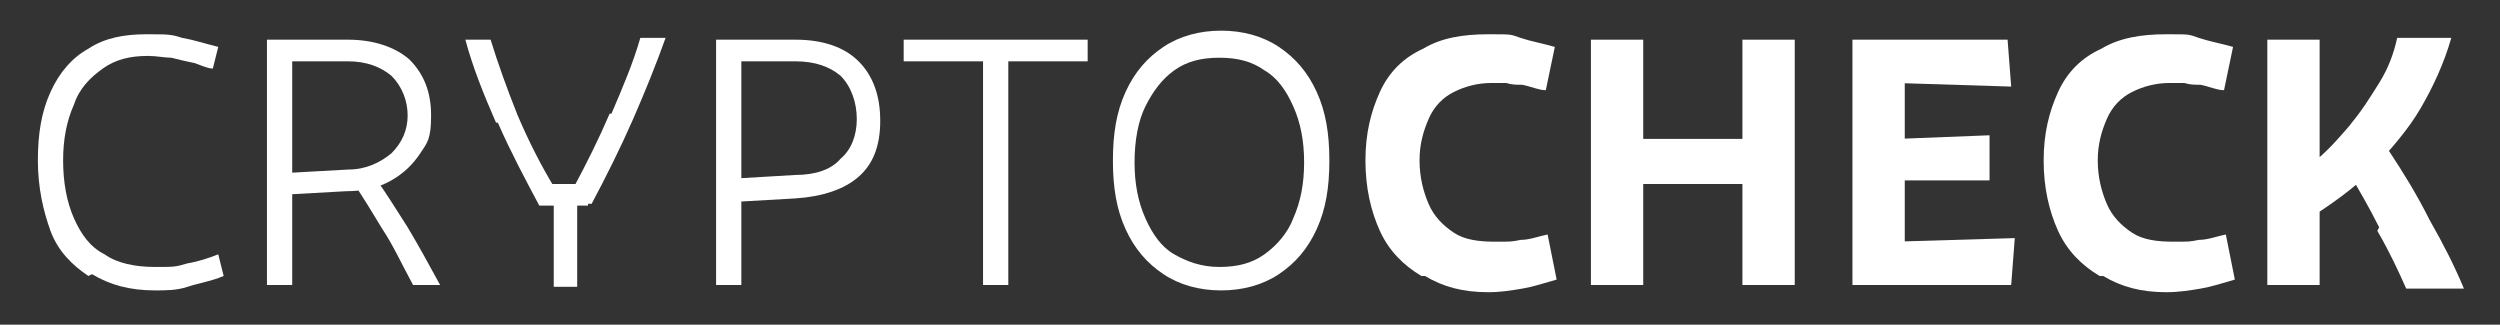 <?xml version="1.0" encoding="UTF-8"?>
<svg xmlns="http://www.w3.org/2000/svg" version="1.1" viewBox="0 0 138.6 18">
  <rect x="0" y="0" width="138.6" height="18" fill="#333333" stroke="none"/>
  <path fill="#fff" d="M4.9,15.3c-.9-.6-1.7-1.4-2.1-2.5s-.7-2.4-.7-3.9.2-2.7.7-3.8,1.2-1.9,2.1-2.4c.9-.6,2-.8,3.2-.8s1.4,0,2,.2c.6.1,1.2.3,2,.5l-.3,1.2c-.3,0-.7-.2-1-.3-.5-.1-.9-.2-1.3-.3-.4,0-.8-.1-1.3-.1-1,0-1.8.2-2.5.7-.7.5-1.3,1.1-1.6,2-.4.9-.6,1.9-.6,3.1s.2,2.3.6,3.2c.4.9.9,1.6,1.7,2,.7.5,1.7.7,2.8.7s1.1,0,1.8-.2c.6-.1,1.2-.3,1.7-.5l.3,1.2c-.7.3-1.4.4-2,.6s-1.2.2-1.8.2c-1.4,0-2.5-.3-3.5-.9Z"/>
  <path fill="#fff" d="M14.8,4.1v-.5h0v-1.4h1.4v13.6h-1.4V4.1ZM15.7,9.6l3.6-.2c1,0,1.8-.4,2.4-.9.6-.6.9-1.3.9-2.1s-.3-1.6-.9-2.2c-.6-.5-1.4-.8-2.4-.8h-3.5l.4-1.2h3.1c1.4,0,2.6.4,3.4,1.1.8.8,1.2,1.8,1.2,3.1s-.2,1.5-.6,2.1c-.4.6-.9,1.1-1.6,1.5-.7.4-1.5.6-2.5.6l-3.6.2v-1.2ZM21.2,12.7c-.6-1-1.1-1.8-1.5-2.4l1.2-.3c.5.7,1,1.5,1.7,2.6.6,1,1.2,2.1,1.8,3.2h-1.5c-.6-1.1-1.1-2.2-1.7-3.1Z"/>
  <path fill="#fff" d="M27.5,6.8c-.7-1.6-1.3-3.1-1.7-4.6h1.4c.4,1.3.9,2.7,1.5,4.2.6,1.4,1.3,2.8,2.1,4.1v.9s-.9,0-.9,0c-.8-1.5-1.6-3-2.3-4.6ZM30,10.2h2.6v1.2h-2.6v-1.2ZM30.8,11.3h1.2v4.6c.1,0-1.3,0-1.3,0v-4.6ZM33.9,6.3c.6-1.4,1.2-2.8,1.6-4.2h1.4c-.5,1.4-1.1,2.9-1.8,4.5s-1.5,3.2-2.3,4.7h-1v-.9c.7-1.3,1.4-2.7,2-4.1Z"/>
  <path fill="#fff" d="M39.7,4.1v-.5h0v-1.4h1.4v13.6h-1.4V4.1ZM40.7,9.9l3.4-.2c1.1,0,2-.3,2.5-.9.6-.5.9-1.3.9-2.2s-.3-1.8-.9-2.4c-.6-.5-1.4-.8-2.5-.8h-3.3l.3-1.2h3c1.5,0,2.7.4,3.5,1.2.8.8,1.2,1.9,1.2,3.3s-.4,2.4-1.2,3.1c-.8.7-2,1.1-3.5,1.2l-3.5.2v-1.2Z"/>
  <path fill="#fff" d="M54.5,3.4h-4.4v-1.2h10.2v1.2h-4.4v12.4h-1.4V3.4Z"/>
  <path fill="#fff" d="M64.5,15.2c-.9-.6-1.6-1.4-2.1-2.5-.5-1.1-.7-2.3-.7-3.8s.2-2.7.7-3.8c.5-1.1,1.2-1.9,2.1-2.5.9-.6,2-.9,3.2-.9s2.3.3,3.2.9c.9.6,1.6,1.4,2.1,2.5.5,1.1.7,2.3.7,3.8s-.2,2.7-.7,3.8c-.5,1.1-1.2,1.9-2.1,2.5s-2,.9-3.2.9-2.3-.3-3.2-.9ZM70.1,14.1c.7-.5,1.3-1.2,1.6-2,.4-.9.6-1.9.6-3.1s-.2-2.2-.6-3.1c-.4-.9-.9-1.6-1.6-2-.7-.5-1.5-.7-2.5-.7s-1.8.2-2.5.7c-.7.5-1.2,1.2-1.6,2s-.6,1.9-.6,3.1.2,2.2.6,3.1c.4.9.9,1.6,1.6,2s1.5.7,2.5.7,1.8-.2,2.5-.7Z"/>
  <path fill="#fff" d="M78.8,15.3c-1-.6-1.8-1.4-2.3-2.5-.5-1.1-.8-2.4-.8-3.9s.3-2.7.8-3.8,1.3-1.9,2.4-2.4c1-.6,2.2-.8,3.6-.8s1.2,0,1.8.2,1.2.3,1.9.5l-.5,2.4c-.4,0-.8-.2-1.3-.3-.3,0-.6,0-.9-.1-.3,0-.5,0-.8,0-.8,0-1.5.2-2.1.5-.6.3-1.1.8-1.4,1.5s-.5,1.4-.5,2.3.2,1.7.5,2.4c.3.7.8,1.2,1.4,1.6s1.4.5,2.3.5.9,0,1.4-.1c.5,0,1-.2,1.5-.3l.5,2.5c-.7.2-1.3.4-1.9.5-.6.1-1.2.2-1.9.2-1.4,0-2.5-.3-3.5-.9Z"/>
  <path fill="#fff" d="M88.2,2.2h2.9v13.6h-2.9V2.2ZM89.1,7.7h9.3v2.5h-9.3v-2.5ZM96.6,2.2h2.9v13.6h-2.9V2.2Z"/>
  <path fill="#fff" d="M102.7,5.3v-3.1h2.9v13.6h-2.9V5.3ZM102.8,2.2h2.2v2.2l-2.2.5v-2.7ZM105,13.4l6.7-.2-.2,2.6h-7.9l1.4-2.4ZM105,4.6l.3-2.4h6l.2,2.6-6.4-.2ZM105.2,9.9v-2.2l5.1-.2v2.5h-5.1Z"/>
  <path fill="#fff" d="M116.4,15.3c-1-.6-1.8-1.4-2.3-2.5-.5-1.1-.8-2.4-.8-3.9s.3-2.7.8-3.8,1.3-1.9,2.4-2.4c1-.6,2.2-.8,3.6-.8s1.2,0,1.8.2,1.2.3,1.9.5l-.5,2.4c-.4,0-.8-.2-1.3-.3-.3,0-.6,0-.9-.1-.3,0-.5,0-.8,0-.8,0-1.5.2-2.1.5-.6.3-1.1.8-1.4,1.5s-.5,1.4-.5,2.3.2,1.7.5,2.4c.3.7.8,1.2,1.4,1.6s1.4.5,2.3.5.9,0,1.4-.1c.5,0,1-.2,1.5-.3l.5,2.5c-.7.2-1.3.4-1.9.5-.6.1-1.2.2-1.9.2-1.4,0-2.5-.3-3.5-.9Z"/>
  <path fill="#fff" d="M125.7,6.1v-3.9c.6,0,1.1,0,1.5,0s.8,0,1.4,0v13.6h-2.9V6.1ZM130.3,6.9c.6-.7,1.1-1.5,1.6-2.3s.8-1.6,1-2.5h3c-.4,1.4-1,2.7-1.7,3.9-.7,1.2-1.6,2.2-2.5,3.2s-2,1.8-3.2,2.6v-3c.7-.6,1.3-1.3,1.9-2ZM131.9,12.6c-.6-1.2-1.2-2.2-1.6-2.9l2.1-1.4c.8,1.2,1.6,2.5,2.3,3.9.8,1.4,1.4,2.6,1.9,3.8h-3.2c-.4-.9-.9-2-1.6-3.2Z"/>
</svg>
